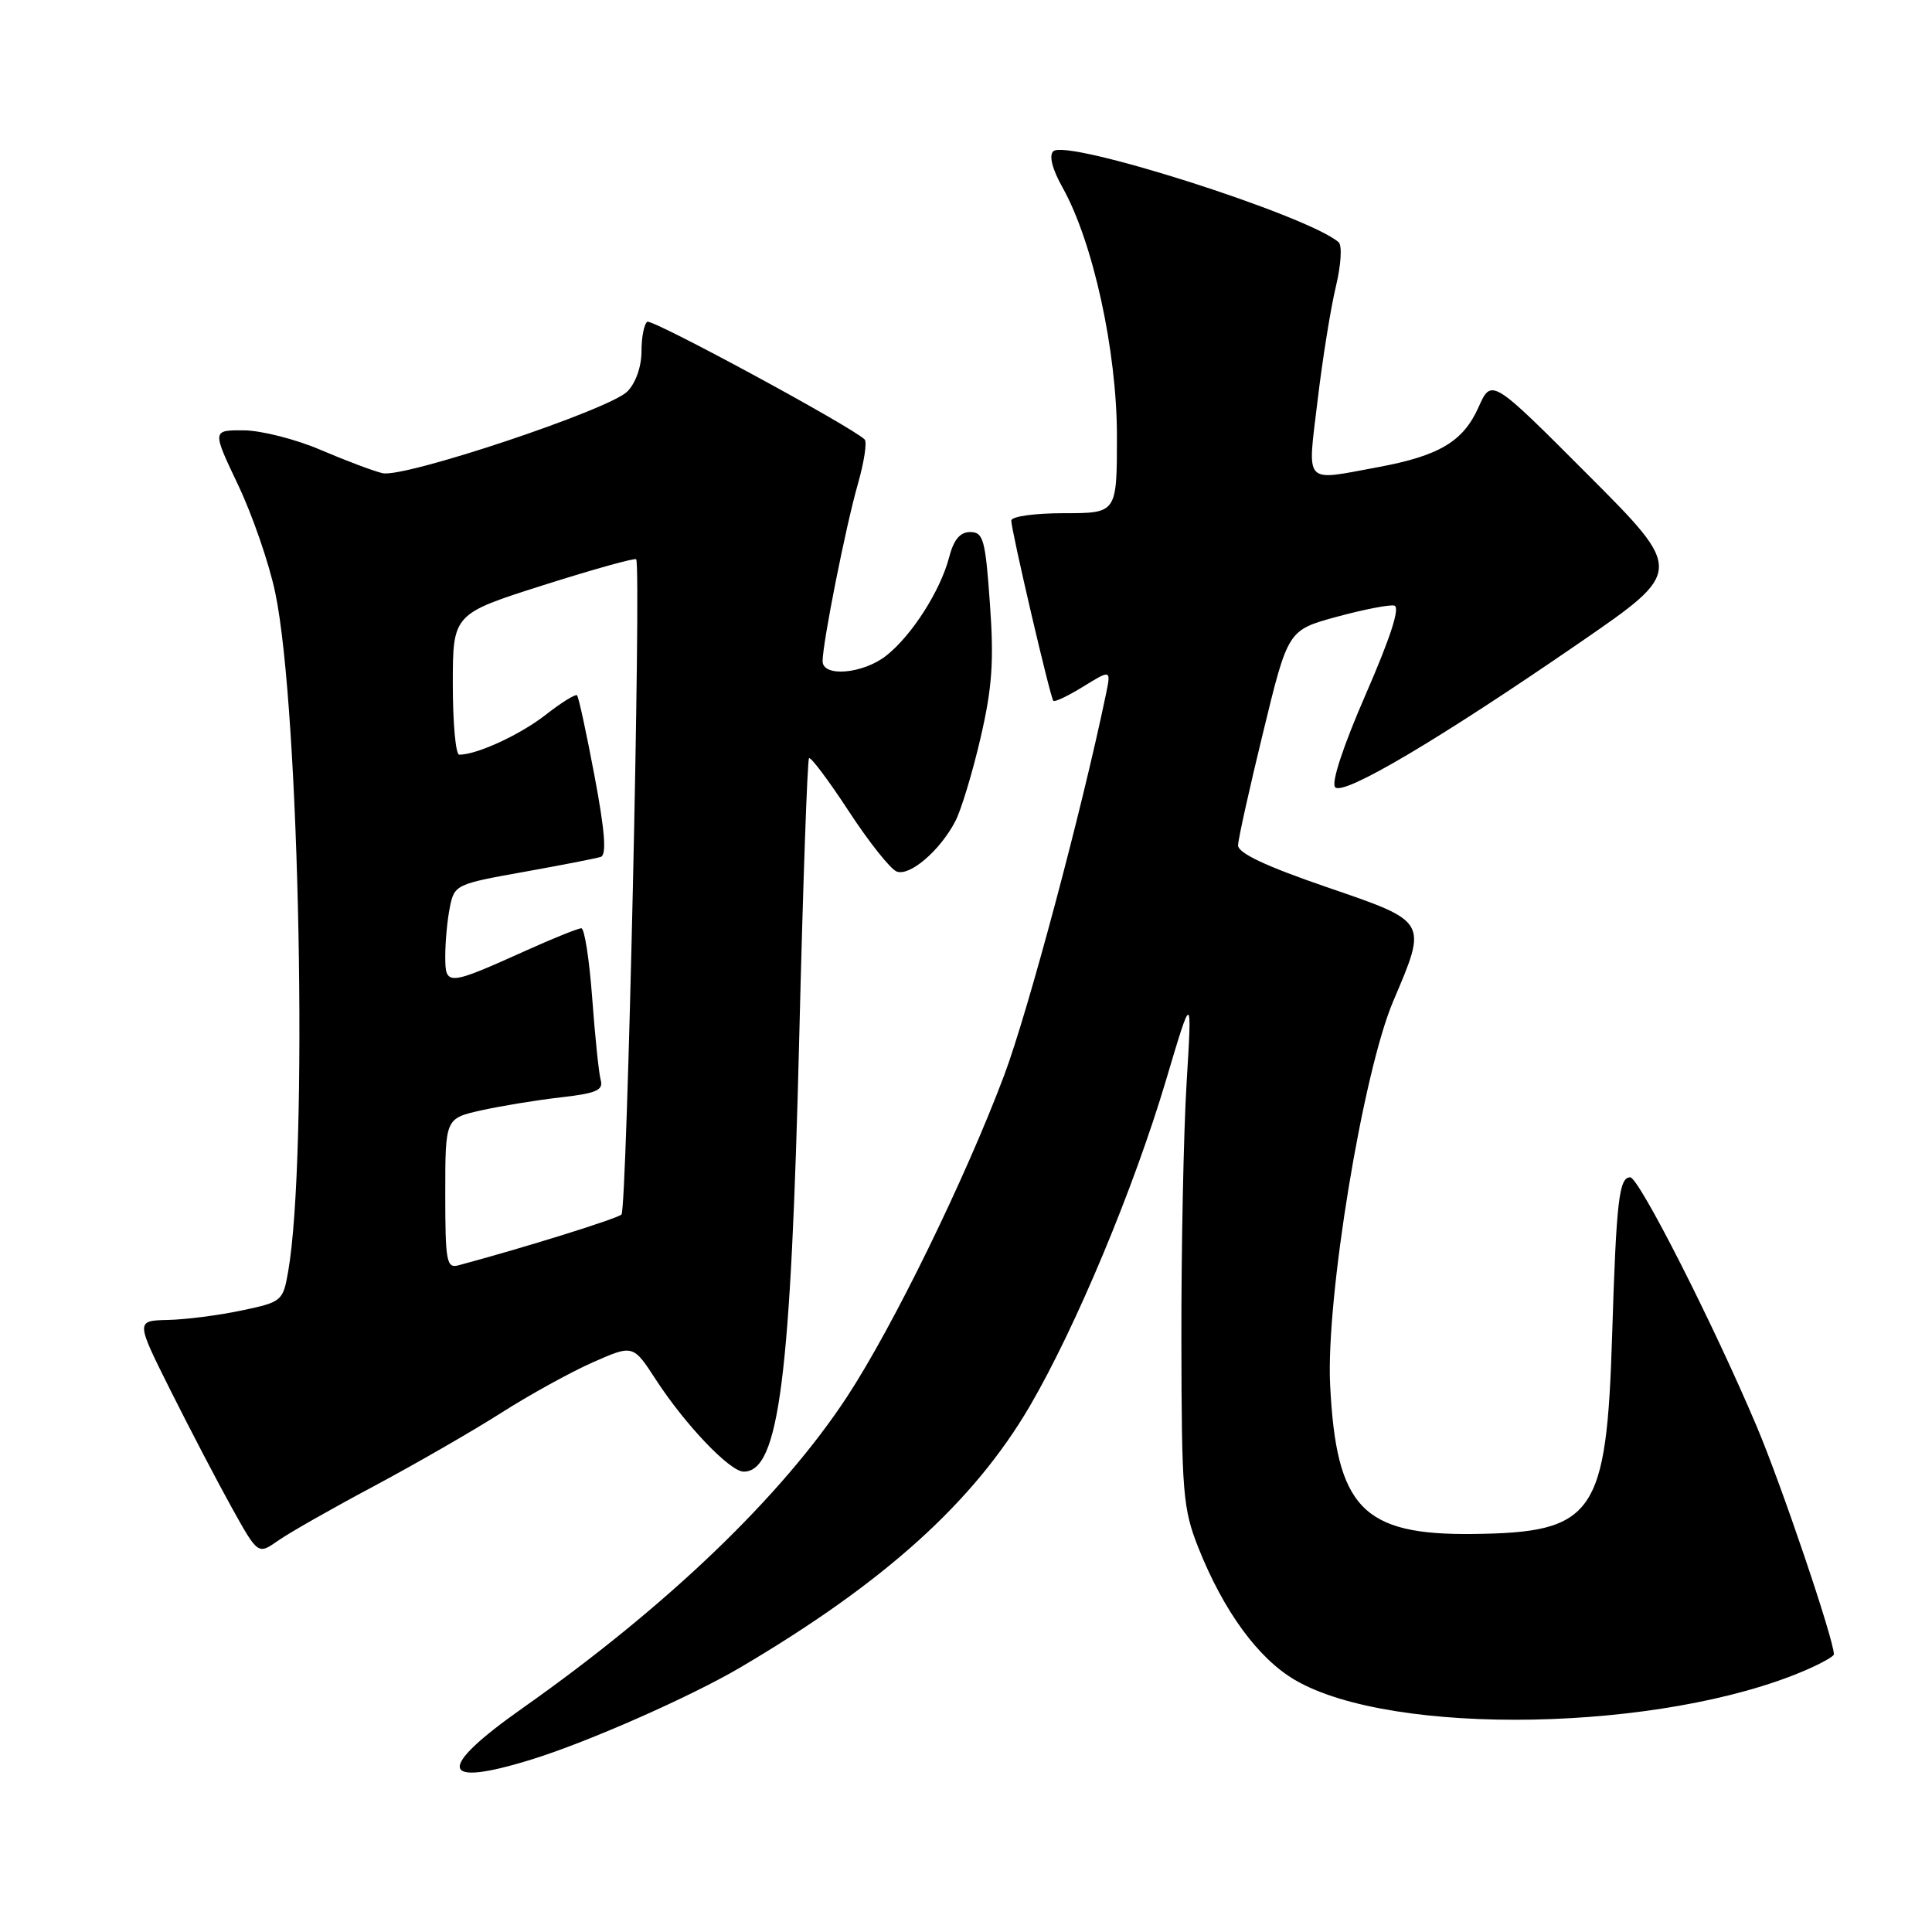 <?xml version="1.0" encoding="UTF-8" standalone="no"?>
<!DOCTYPE svg PUBLIC "-//W3C//DTD SVG 1.1//EN" "http://www.w3.org/Graphics/SVG/1.1/DTD/svg11.dtd" >
<svg xmlns="http://www.w3.org/2000/svg" xmlns:xlink="http://www.w3.org/1999/xlink" version="1.1" viewBox="0 0 256 256">
 <g >
 <path fill="currentColor"
d=" M 70.50 233.12 C 77.95 230.81 91.54 224.81 98.14 220.92 C 117.23 209.66 129.01 199.03 136.44 186.34 C 142.51 175.96 150.23 157.49 154.50 143.14 C 157.96 131.50 157.96 131.50 157.23 143.50 C 156.83 150.10 156.52 165.40 156.54 177.50 C 156.57 197.88 156.74 199.91 158.80 205.11 C 162.15 213.50 166.70 219.74 171.58 222.60 C 184.48 230.16 220.32 229.48 239.25 221.31 C 241.31 220.42 243.00 219.48 243.00 219.21 C 243.00 217.27 236.05 196.74 232.77 189.00 C 227.05 175.46 217.16 156.00 216.01 156.00 C 214.53 156.00 214.17 159.12 213.62 176.80 C 212.88 200.77 211.27 203.07 195.20 203.26 C 180.54 203.43 177.06 199.80 176.25 183.53 C 175.67 172.06 180.60 142.09 184.61 132.66 C 189.16 121.96 189.28 122.17 175.75 117.53 C 167.68 114.76 164.02 113.03 164.05 112.00 C 164.07 111.17 165.57 104.42 167.38 97.00 C 170.66 83.50 170.66 83.50 177.08 81.74 C 180.61 80.78 184.06 80.10 184.74 80.24 C 185.56 80.41 184.31 84.32 180.99 91.95 C 177.96 98.90 176.36 103.76 176.92 104.32 C 178.05 105.45 190.62 98.02 209.31 85.16 C 223.13 75.65 223.13 75.65 210.38 62.88 C 197.63 50.10 197.63 50.10 195.90 53.99 C 193.86 58.52 190.70 60.40 182.55 61.91 C 172.62 63.74 173.23 64.42 174.59 53.05 C 175.24 47.57 176.33 40.79 177.01 37.97 C 177.70 35.09 177.86 32.51 177.37 32.09 C 173.21 28.51 141.28 18.34 139.56 20.05 C 138.97 20.63 139.44 22.43 140.79 24.84 C 144.83 32.04 147.99 46.47 148.00 57.75 C 148.00 68.00 148.00 68.00 141.00 68.00 C 137.09 68.00 134.00 68.43 134.00 68.98 C 134.00 70.29 139.16 92.40 139.57 92.86 C 139.75 93.06 141.54 92.21 143.56 90.96 C 147.23 88.70 147.23 88.70 146.52 92.10 C 143.34 107.41 136.21 134.08 133.06 142.48 C 127.90 156.20 118.33 175.79 112.25 185.06 C 103.58 198.28 88.42 212.82 69.25 226.33 C 57.72 234.45 58.18 236.95 70.50 233.12 Z  M 49.50 196.95 C 55.00 194.01 62.58 189.65 66.35 187.25 C 70.11 184.85 75.60 181.82 78.54 180.52 C 83.89 178.16 83.89 178.16 86.92 182.83 C 90.80 188.80 96.72 195.00 98.54 195.00 C 103.23 195.00 104.80 182.67 105.91 137.18 C 106.40 117.21 106.98 100.69 107.20 100.47 C 107.42 100.24 109.79 103.40 112.46 107.48 C 115.13 111.57 117.99 115.16 118.81 115.48 C 120.55 116.15 124.56 112.71 126.59 108.81 C 127.36 107.33 128.86 102.38 129.92 97.81 C 131.47 91.14 131.72 87.62 131.17 80.00 C 130.57 71.50 130.30 70.50 128.56 70.50 C 127.21 70.50 126.37 71.50 125.76 73.86 C 124.61 78.27 120.81 84.22 117.43 86.88 C 114.35 89.30 109.00 89.76 109.00 87.61 C 109.00 85.17 112.08 69.69 113.66 64.18 C 114.50 61.25 114.91 58.57 114.57 58.23 C 112.88 56.55 86.44 42.23 85.77 42.64 C 85.35 42.90 85.00 44.67 85.00 46.56 C 85.00 48.59 84.23 50.77 83.12 51.88 C 80.69 54.31 53.54 63.37 50.69 62.70 C 49.48 62.42 45.80 61.03 42.50 59.62 C 39.20 58.20 34.61 57.04 32.30 57.02 C 28.10 57.00 28.10 57.00 31.56 64.28 C 33.46 68.28 35.67 74.69 36.47 78.53 C 39.73 94.03 40.85 153.29 38.18 168.50 C 37.50 172.40 37.34 172.53 31.99 173.65 C 28.97 174.29 24.58 174.85 22.24 174.90 C 17.98 175.00 17.98 175.00 22.60 184.25 C 25.15 189.34 28.79 196.31 30.70 199.75 C 34.18 206.01 34.18 206.01 36.84 204.15 C 38.30 203.12 44.00 199.88 49.50 196.95 Z  M 59.00 158.17 C 59.00 148.20 59.00 148.20 63.75 147.13 C 66.36 146.55 71.10 145.77 74.28 145.41 C 78.97 144.88 79.97 144.46 79.60 143.13 C 79.35 142.23 78.84 137.34 78.47 132.25 C 78.09 127.16 77.45 123.00 77.03 123.00 C 76.62 123.00 73.40 124.29 69.89 125.87 C 59.22 130.67 59.00 130.69 59.00 126.69 C 59.00 124.80 59.27 121.88 59.61 120.21 C 60.20 117.24 60.45 117.13 69.36 115.54 C 74.39 114.64 79.00 113.74 79.61 113.54 C 80.40 113.28 80.15 110.11 78.78 102.83 C 77.71 97.15 76.67 92.33 76.46 92.13 C 76.26 91.93 74.38 93.09 72.30 94.72 C 68.92 97.36 63.20 100.00 60.85 100.00 C 60.38 100.00 60.00 95.80 60.00 90.68 C 60.00 81.35 60.00 81.35 72.02 77.53 C 78.64 75.43 84.16 73.89 84.30 74.11 C 84.99 75.18 83.08 160.31 82.35 160.93 C 81.66 161.52 69.58 165.29 60.75 167.66 C 59.17 168.09 59.00 167.17 59.00 158.17 Z "/>
</g>
</svg>